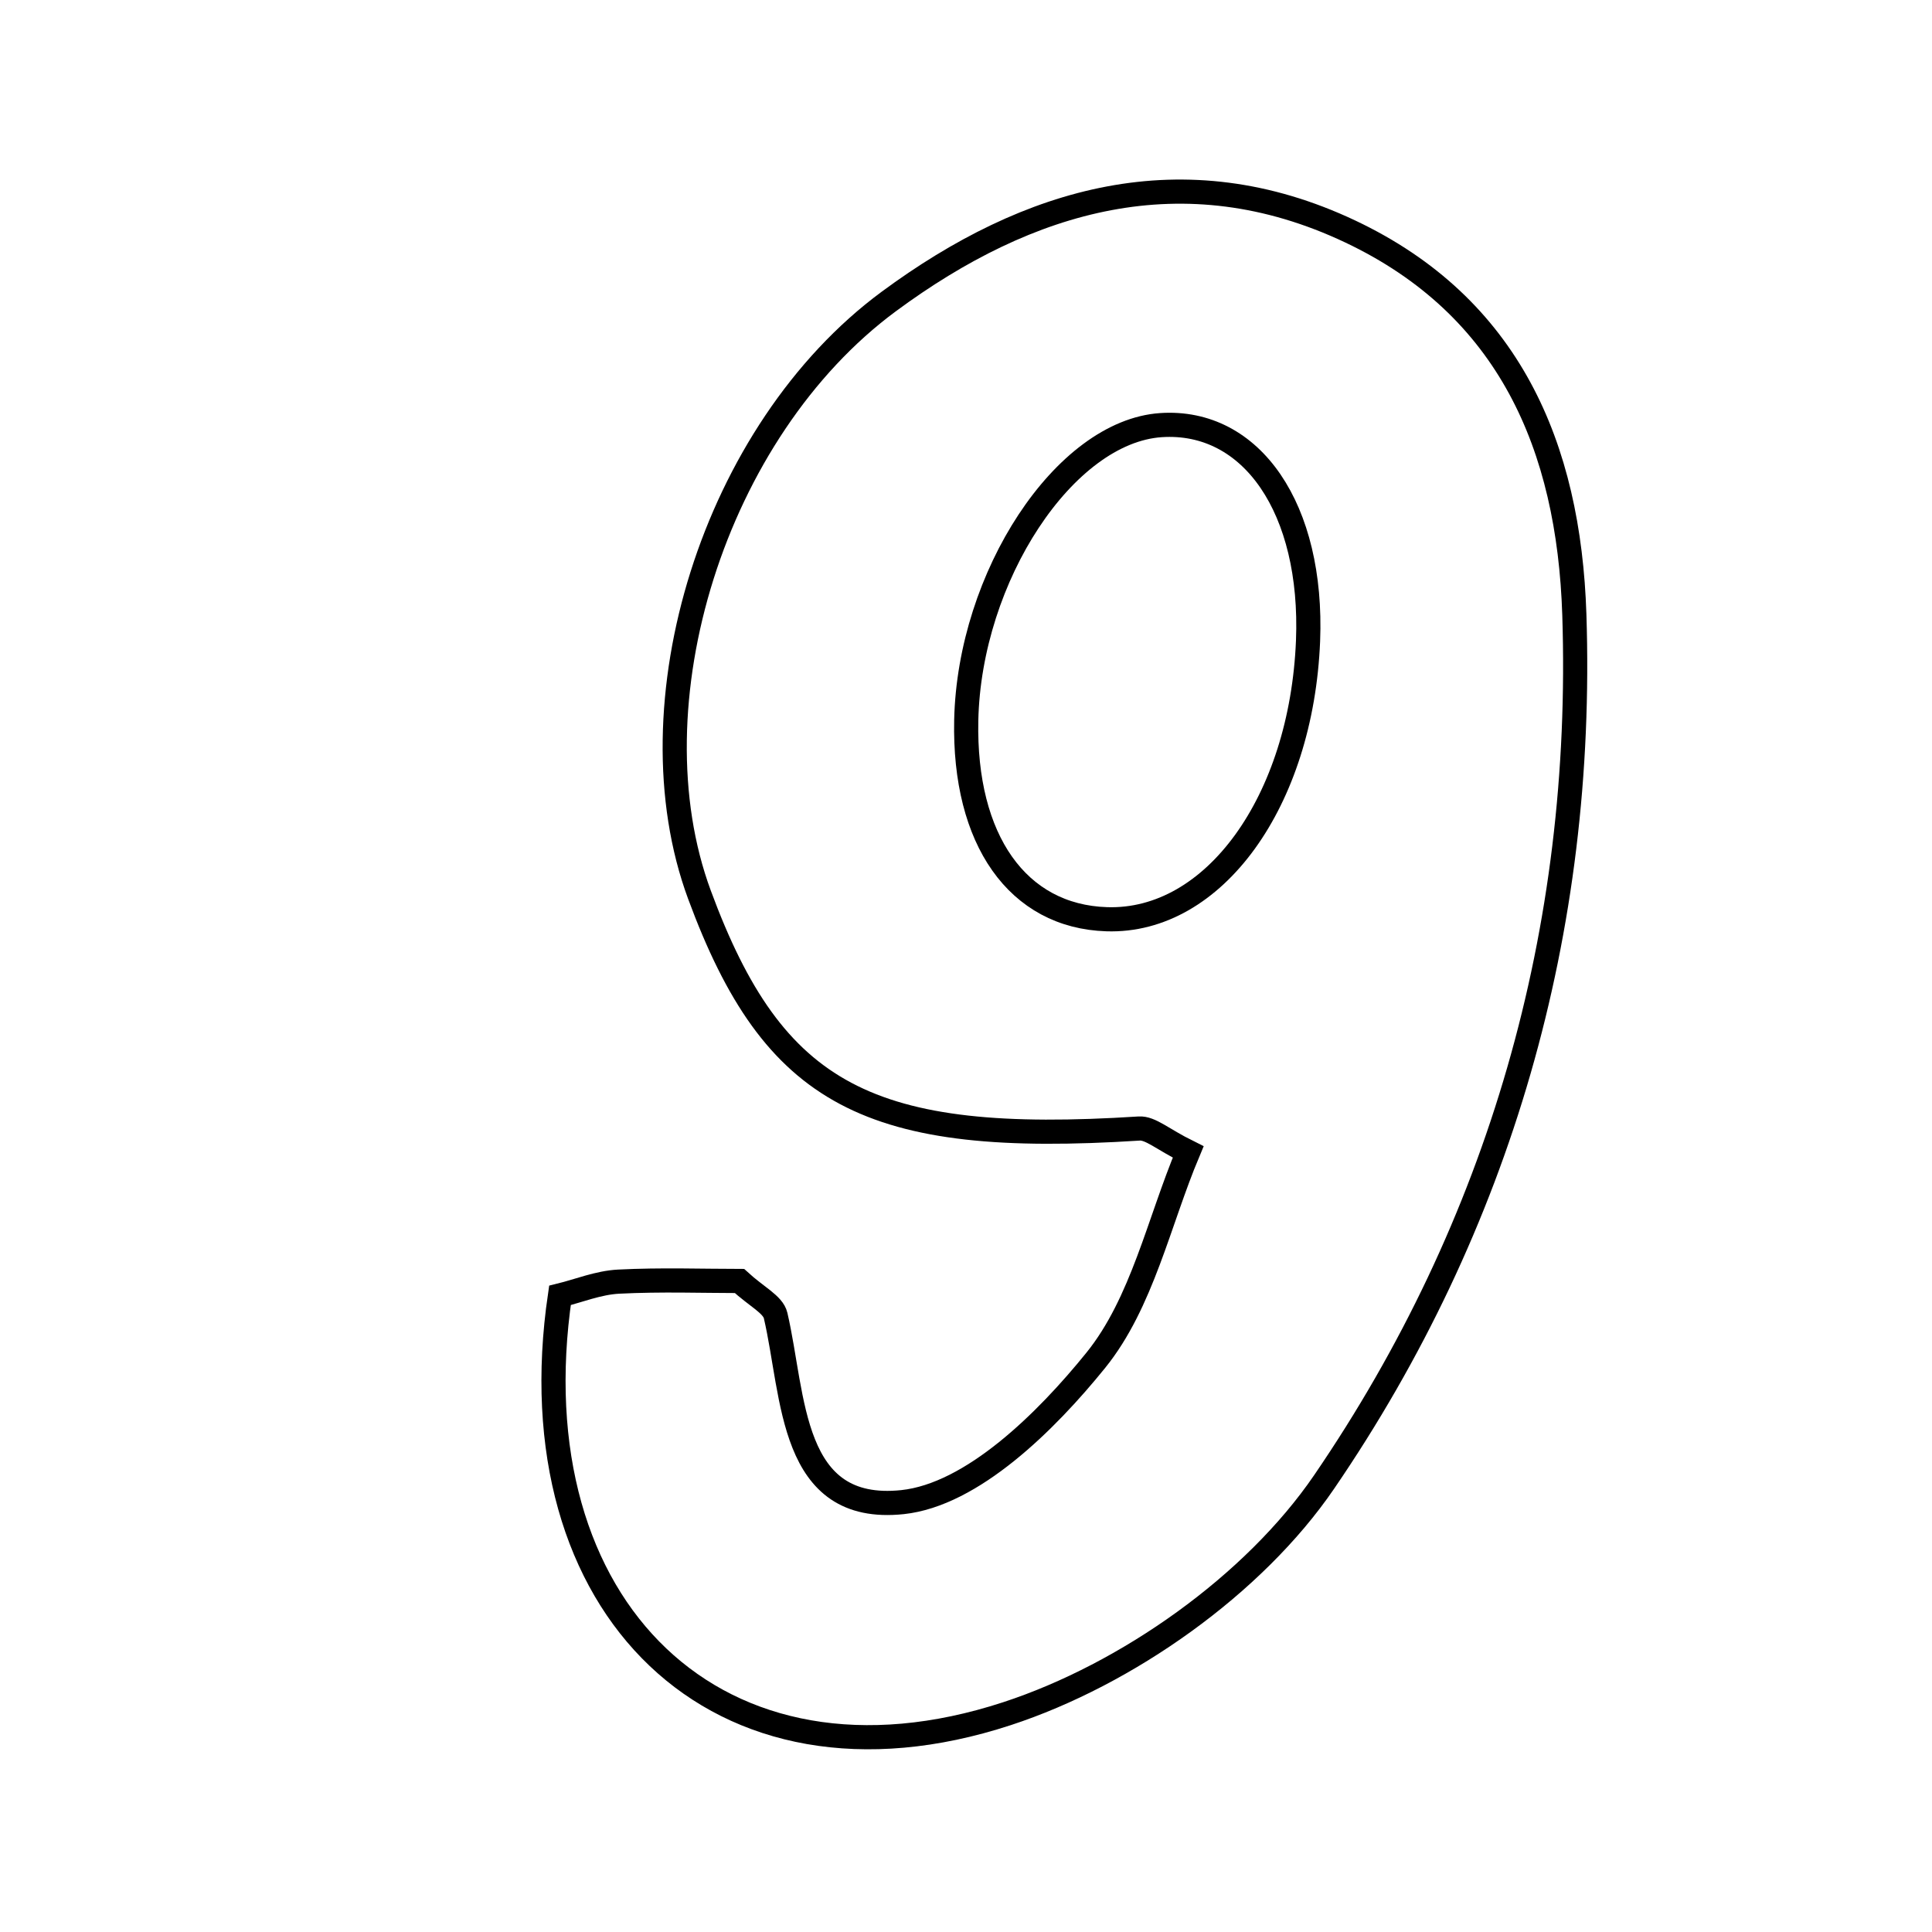 <svg xmlns="http://www.w3.org/2000/svg" viewBox="0.0 0.0 24.0 24.0" height="200px" width="200px"><path fill="none" stroke="black" stroke-width=".3" stroke-opacity="1.0"  filling="0" d="M16.772 2.875 C18.745 3.808 19.489 5.543 19.557 7.634 C19.685 11.562 18.629 15.22 16.449 18.409 C15.575 19.689 13.997 20.801 12.509 21.288 C8.923 22.462 6.385 19.975 6.956 16.092 C7.185 16.036 7.432 15.934 7.684 15.921 C8.211 15.894 8.741 15.913 9.186 15.913 C9.397 16.107 9.603 16.204 9.635 16.342 C9.869 17.347 9.807 18.807 11.211 18.66 C12.077 18.568 12.996 17.661 13.613 16.897 C14.188 16.185 14.396 15.175 14.76 14.31 C14.441 14.152 14.291 14.009 14.15 14.019 C10.793 14.234 9.611 13.611 8.689 11.115 C7.816 8.755 8.864 5.353 11.041 3.745 C12.777 2.463 14.704 1.898 16.772 2.875"></path>
<path fill="none" stroke="black" stroke-width=".3" stroke-opacity="1.0"  filling="0" d="M14.422 5.281 C15.552 5.206 16.314 6.323 16.249 7.961 C16.168 9.956 15.079 11.463 13.748 11.419 C12.642 11.384 11.972 10.434 12.003 8.949 C12.041 7.16 13.227 5.361 14.422 5.281"></path></svg>